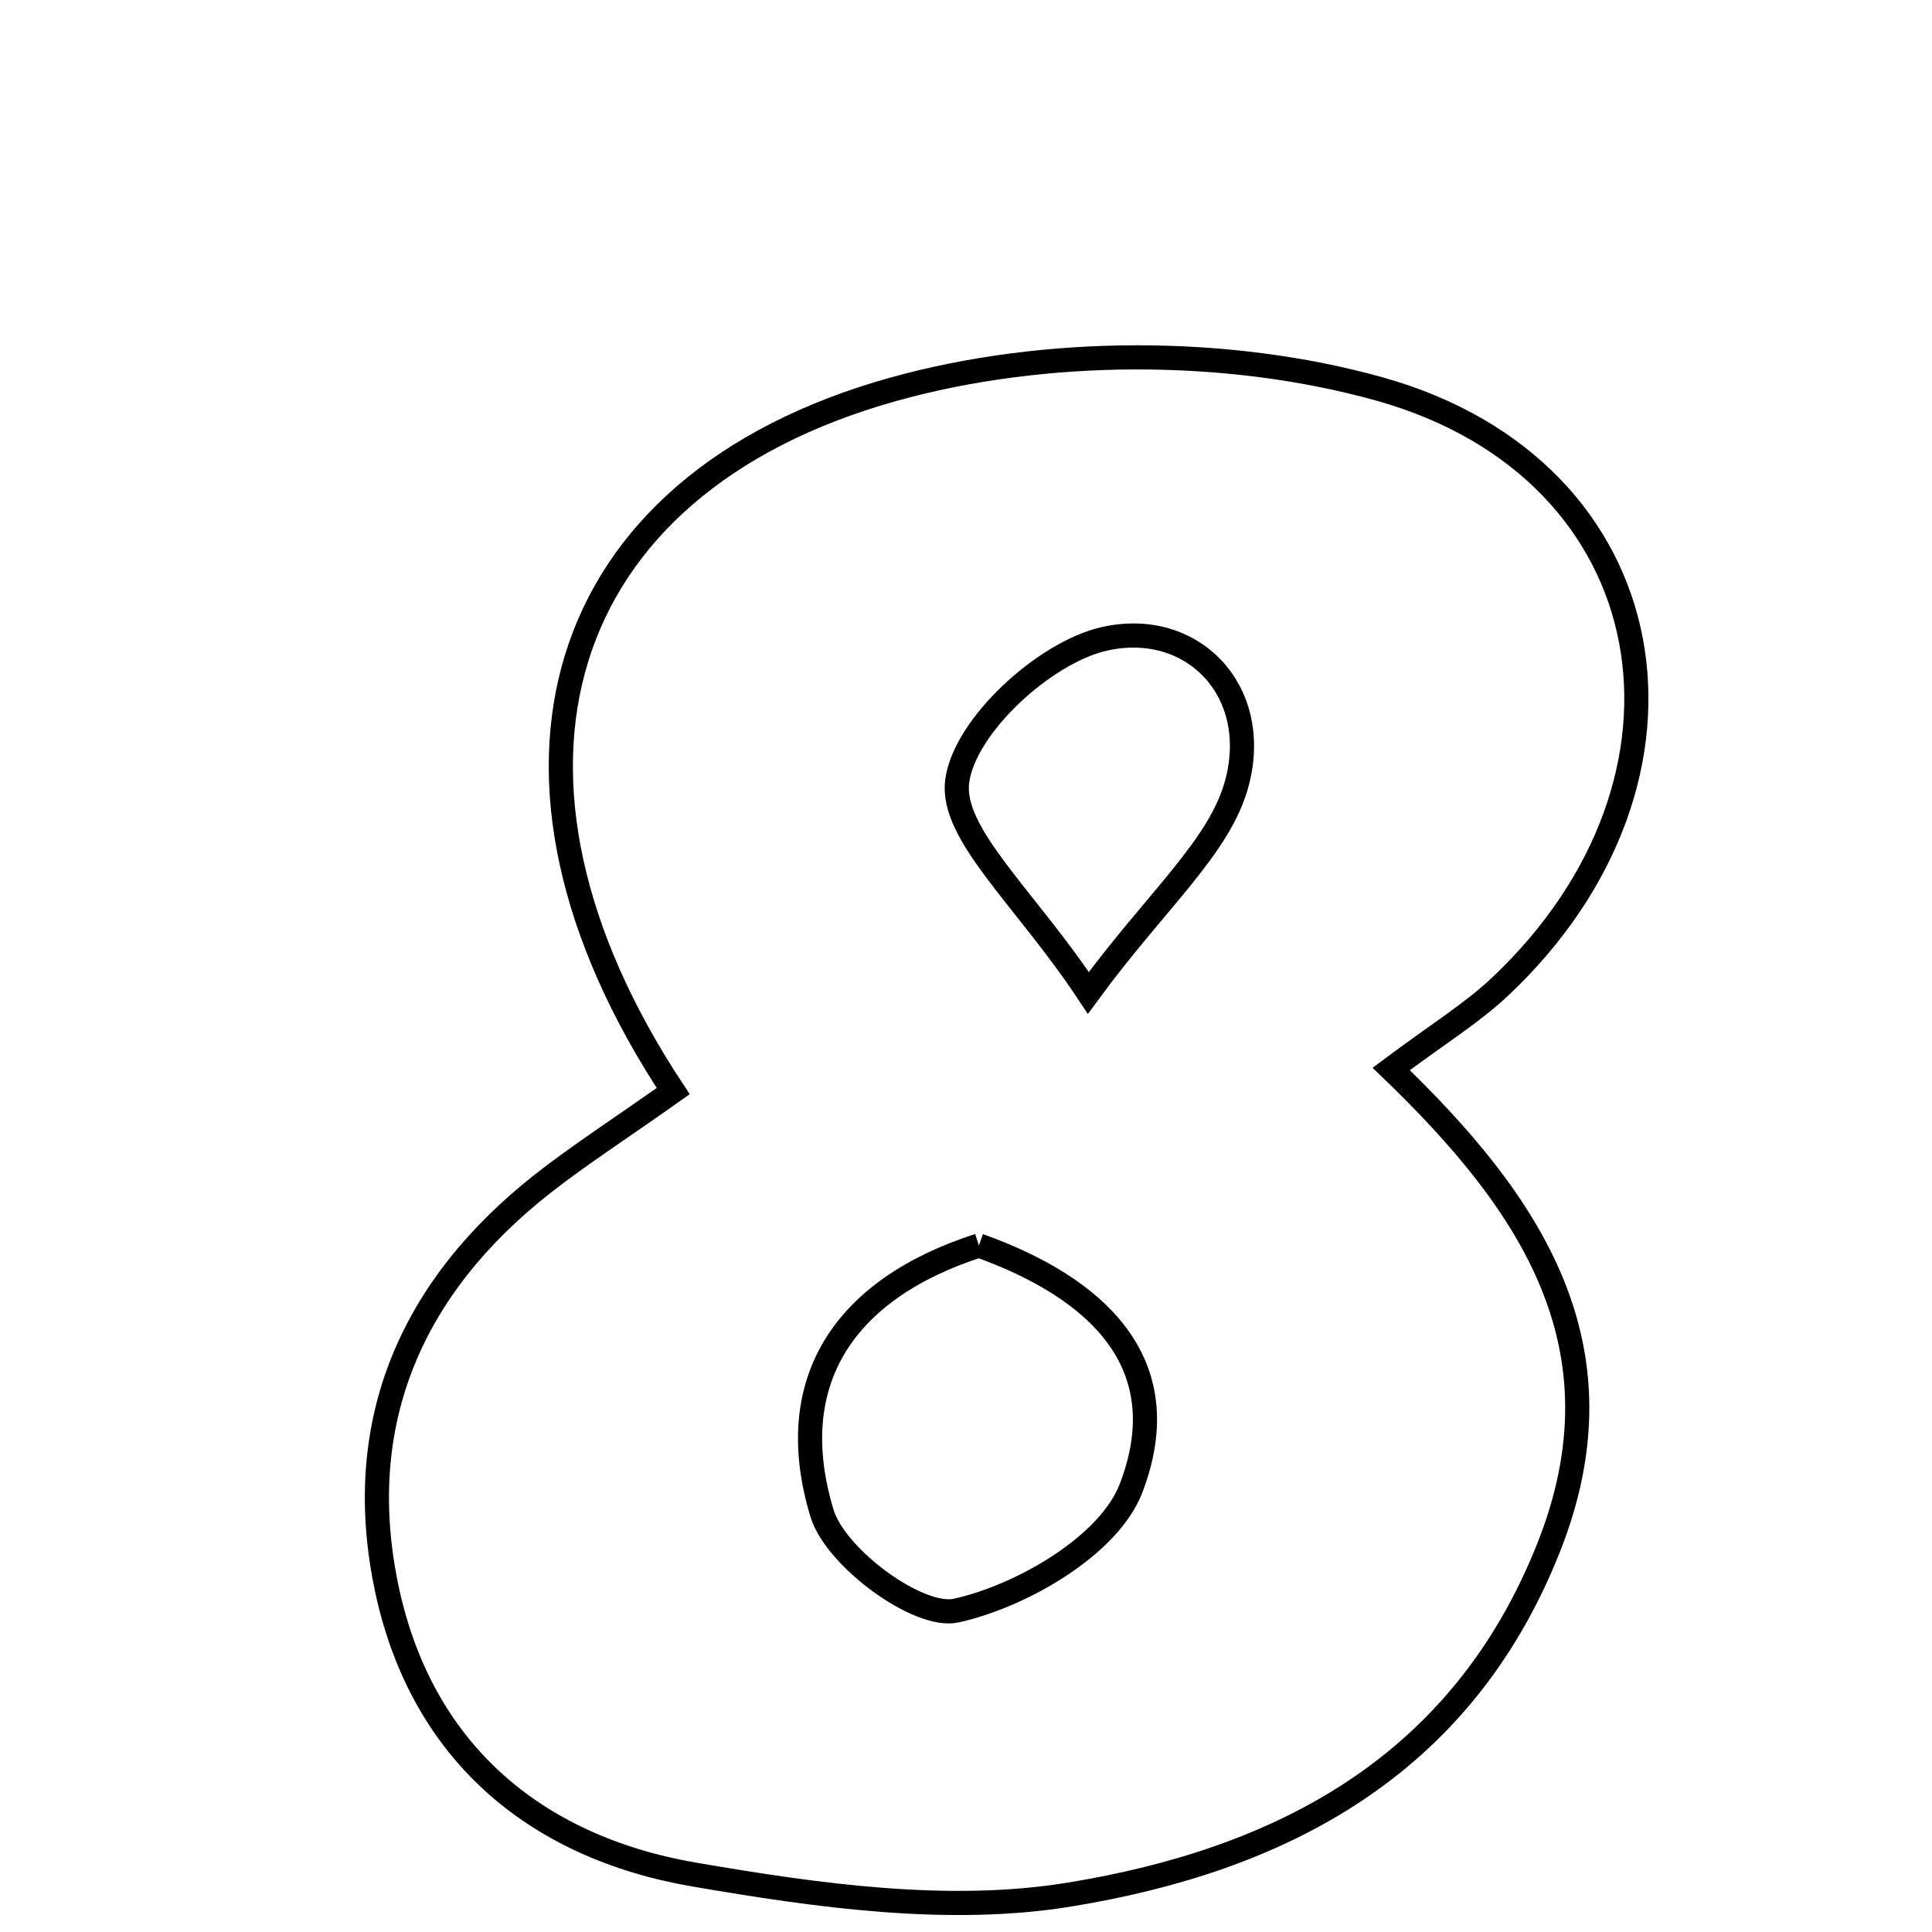 <svg xmlns="http://www.w3.org/2000/svg" viewBox="0.0 0.0 24.0 24.0" height="200px" width="200px"><path fill="none" stroke="black" stroke-width=".3" stroke-opacity="1.0"  filling="0" d="M17.136 4.832 C20.727 5.837 21.375 9.675 18.634 12.257 C18.281 12.589 17.858 12.848 17.282 13.279 C19.017 14.948 20.23 16.735 19.234 19.234 C18.15 21.958 15.897 23.108 13.292 23.534 C11.787 23.781 10.158 23.55 8.627 23.287 C6.624 22.944 5.202 21.732 4.791 19.667 C4.387 17.644 5.123 15.978 6.737 14.708 C7.197 14.347 7.69 14.03 8.363 13.554 C5.773 9.642 6.845 6.027 11.09 4.838 C12.975 4.31 15.251 4.305 17.136 4.832"></path>
<path fill="none" stroke="black" stroke-width=".3" stroke-opacity="1.0"  filling="0" d="M13.719 7.936 C14.804 7.691 15.664 8.57 15.37 9.71 C15.165 10.513 14.377 11.166 13.52 12.334 C12.737 11.151 11.803 10.36 11.891 9.703 C11.981 9.018 12.975 8.104 13.719 7.936"></path>
<path fill="none" stroke="black" stroke-width=".3" stroke-opacity="1.0"  filling="0" d="M12.16 15.472 C13.606 15.988 14.651 16.923 14.05 18.488 C13.778 19.197 12.7 19.824 11.88 20.007 C11.414 20.112 10.379 19.353 10.211 18.798 C9.715 17.157 10.491 16.01 12.16 15.472"></path></svg>